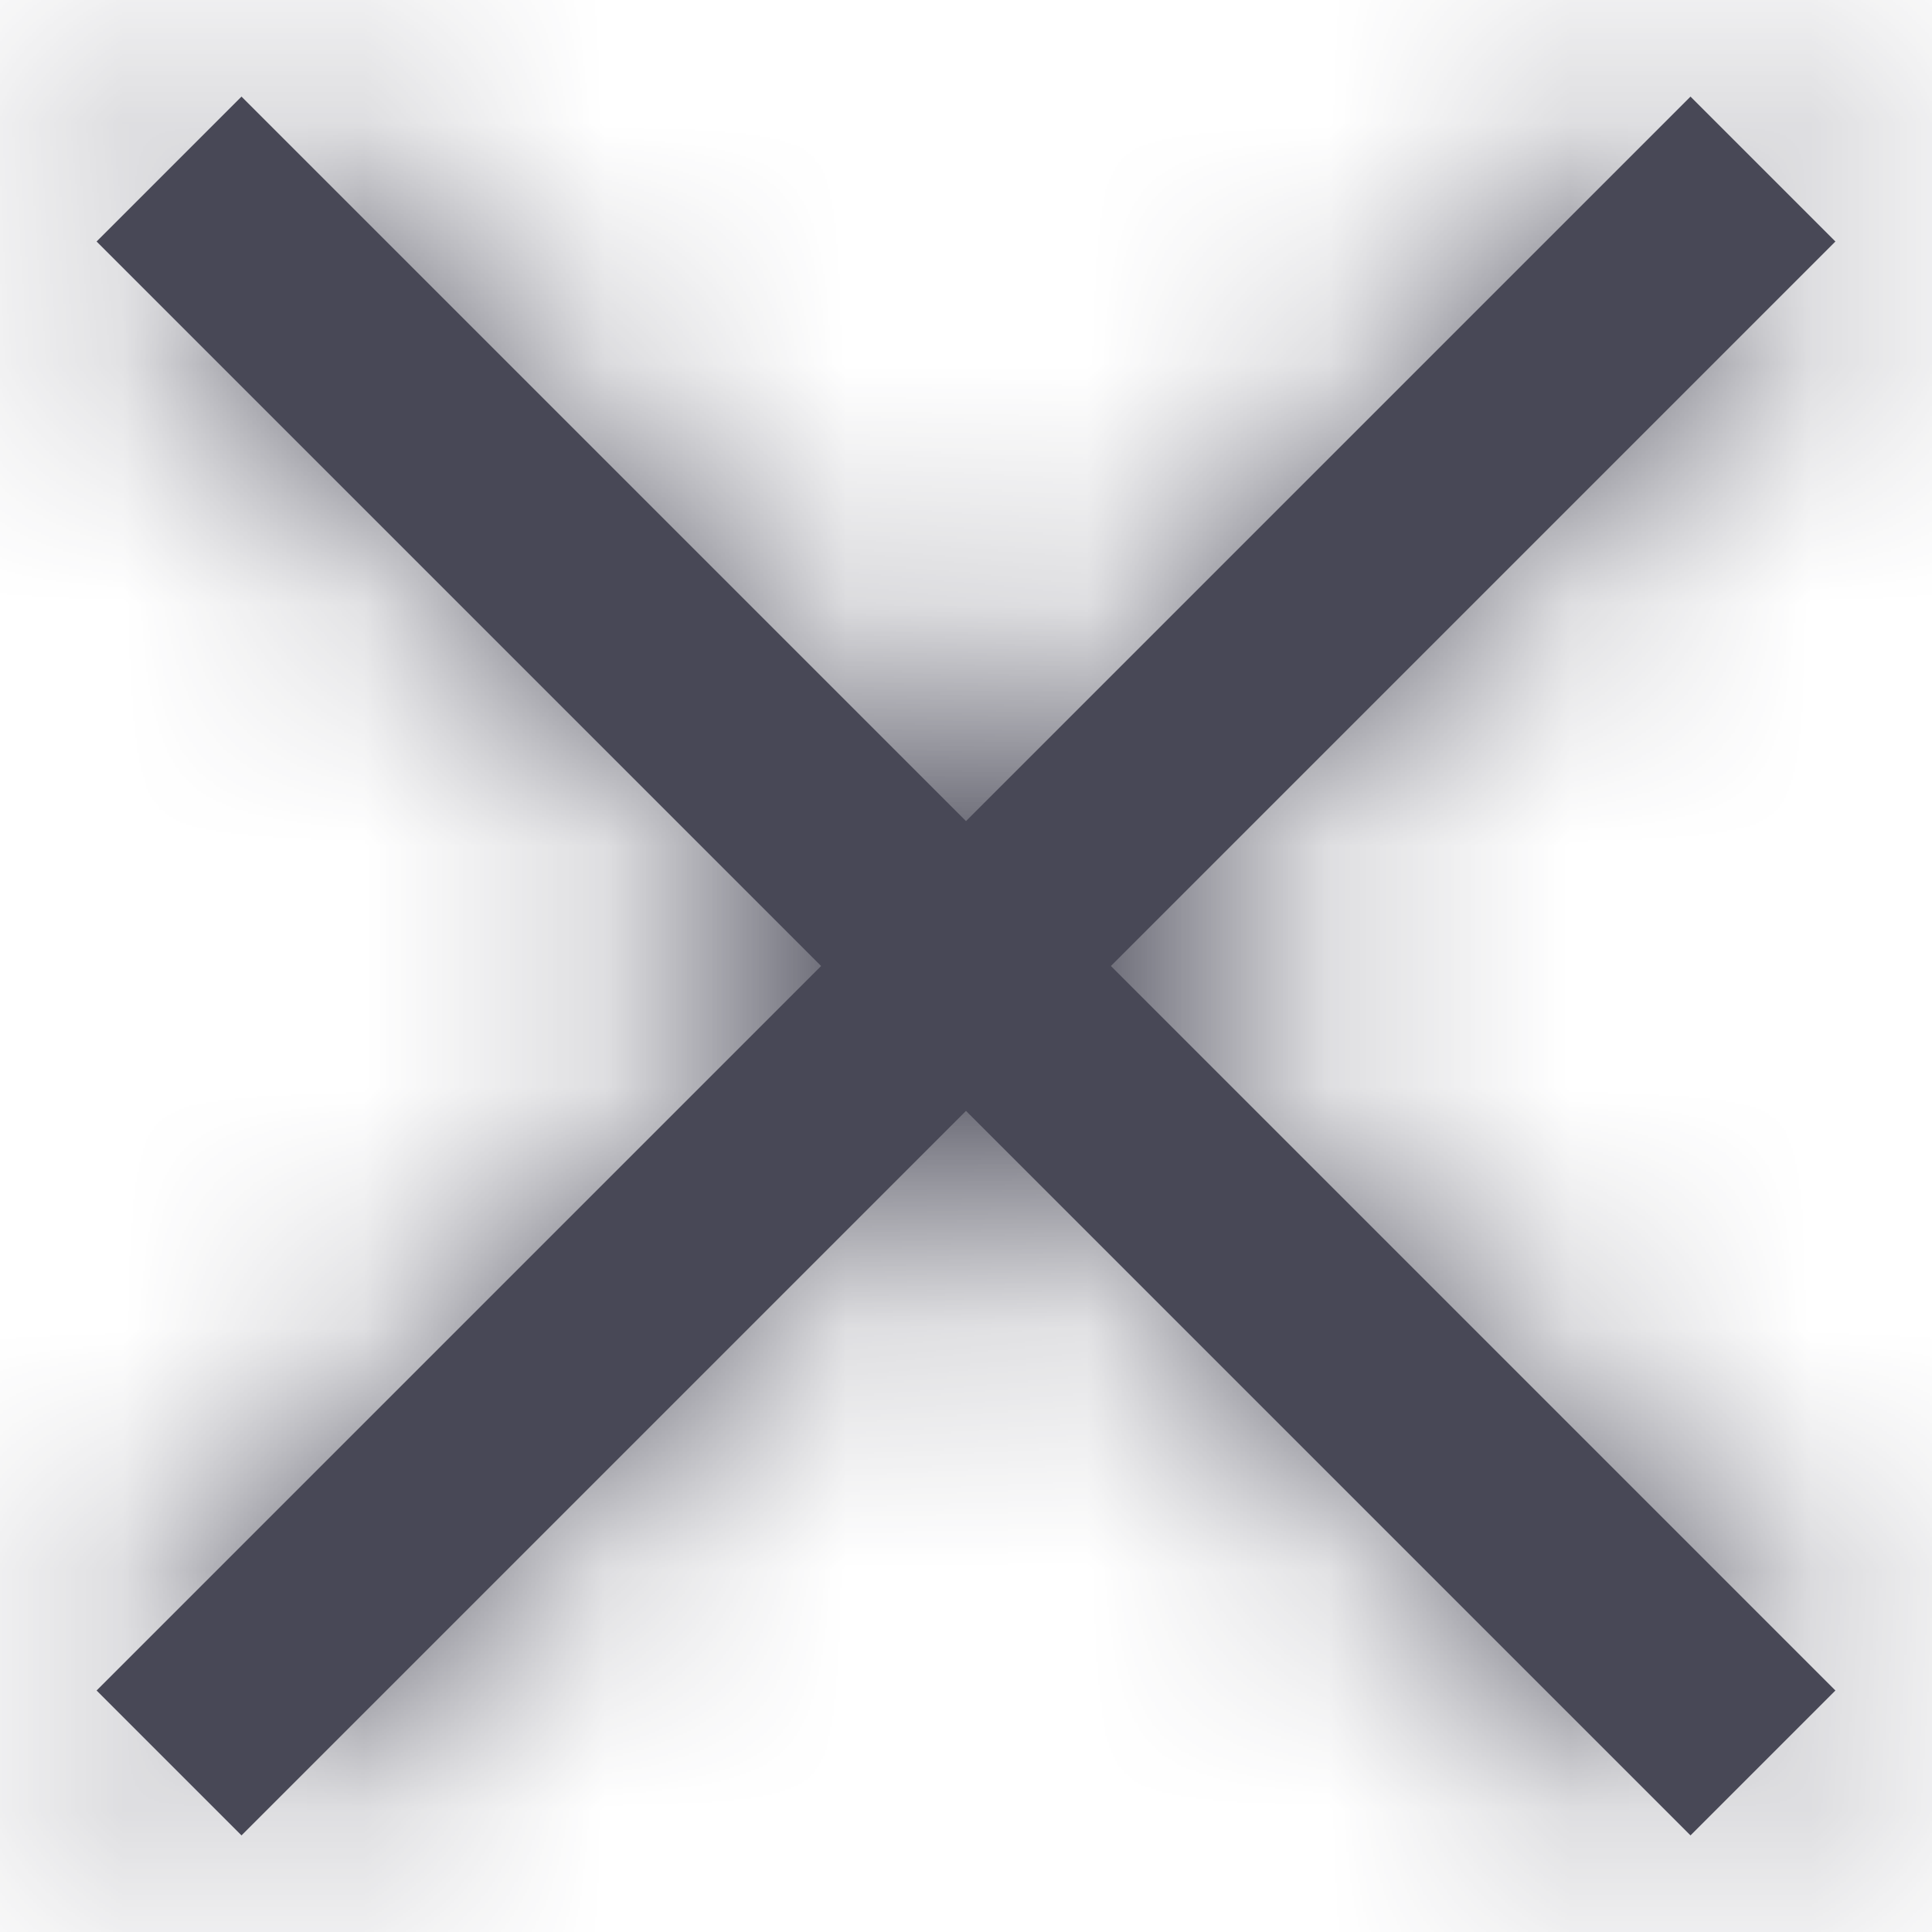 <?xml version="1.0" encoding="UTF-8"?>
<svg width="8px" height="8px" viewBox="0 0 8 8" version="1.1" xmlns="http://www.w3.org/2000/svg" xmlns:xlink="http://www.w3.org/1999/xlink">
    <!-- Generator: Sketch 52.5 (67469) - http://www.bohemiancoding.com/sketch -->
    <title>icons/action/cancel</title>
    <desc>Created with Sketch.</desc>
    <defs>
        <path d="M6,5.4 L9,2.4 L9.6,3 L6.6,6 L9.6,9 L9,9.6 L6,6.6 L3,9.6 L2.4,9 L5.4,6 L2.4,3 L3,2.4 L6,5.4 Z" id="path-1"></path>
    </defs>
    <g id="Page-1" stroke="none" stroke-width="1" fill="none" fill-rule="evenodd">
        <g id="Desktop" transform="translate(-161, -560)">
            <g id="Group-19" transform="translate(17, 554)">
                <g id="note/tag" transform="translate(76, 0)">
                    <g id="icons/action/cancel" transform="translate(66, 4)">
                        <mask id="mask-2" fill="white">
                            <use xlink:href="#path-1"></use>
                        </mask>
                        <use id="close" fill="#484856" fill-rule="nonzero" xlink:href="#path-1"></use>
                        <g id="color/black" mask="url(#mask-2)" fill="#484856" fill-rule="evenodd">
                            <rect id="Rectangle-Copy-15" x="0" y="0" width="13" height="13" rx="4"></rect>
                        </g>
                    </g>
                </g>
            </g>
        </g>
    </g>
</svg>